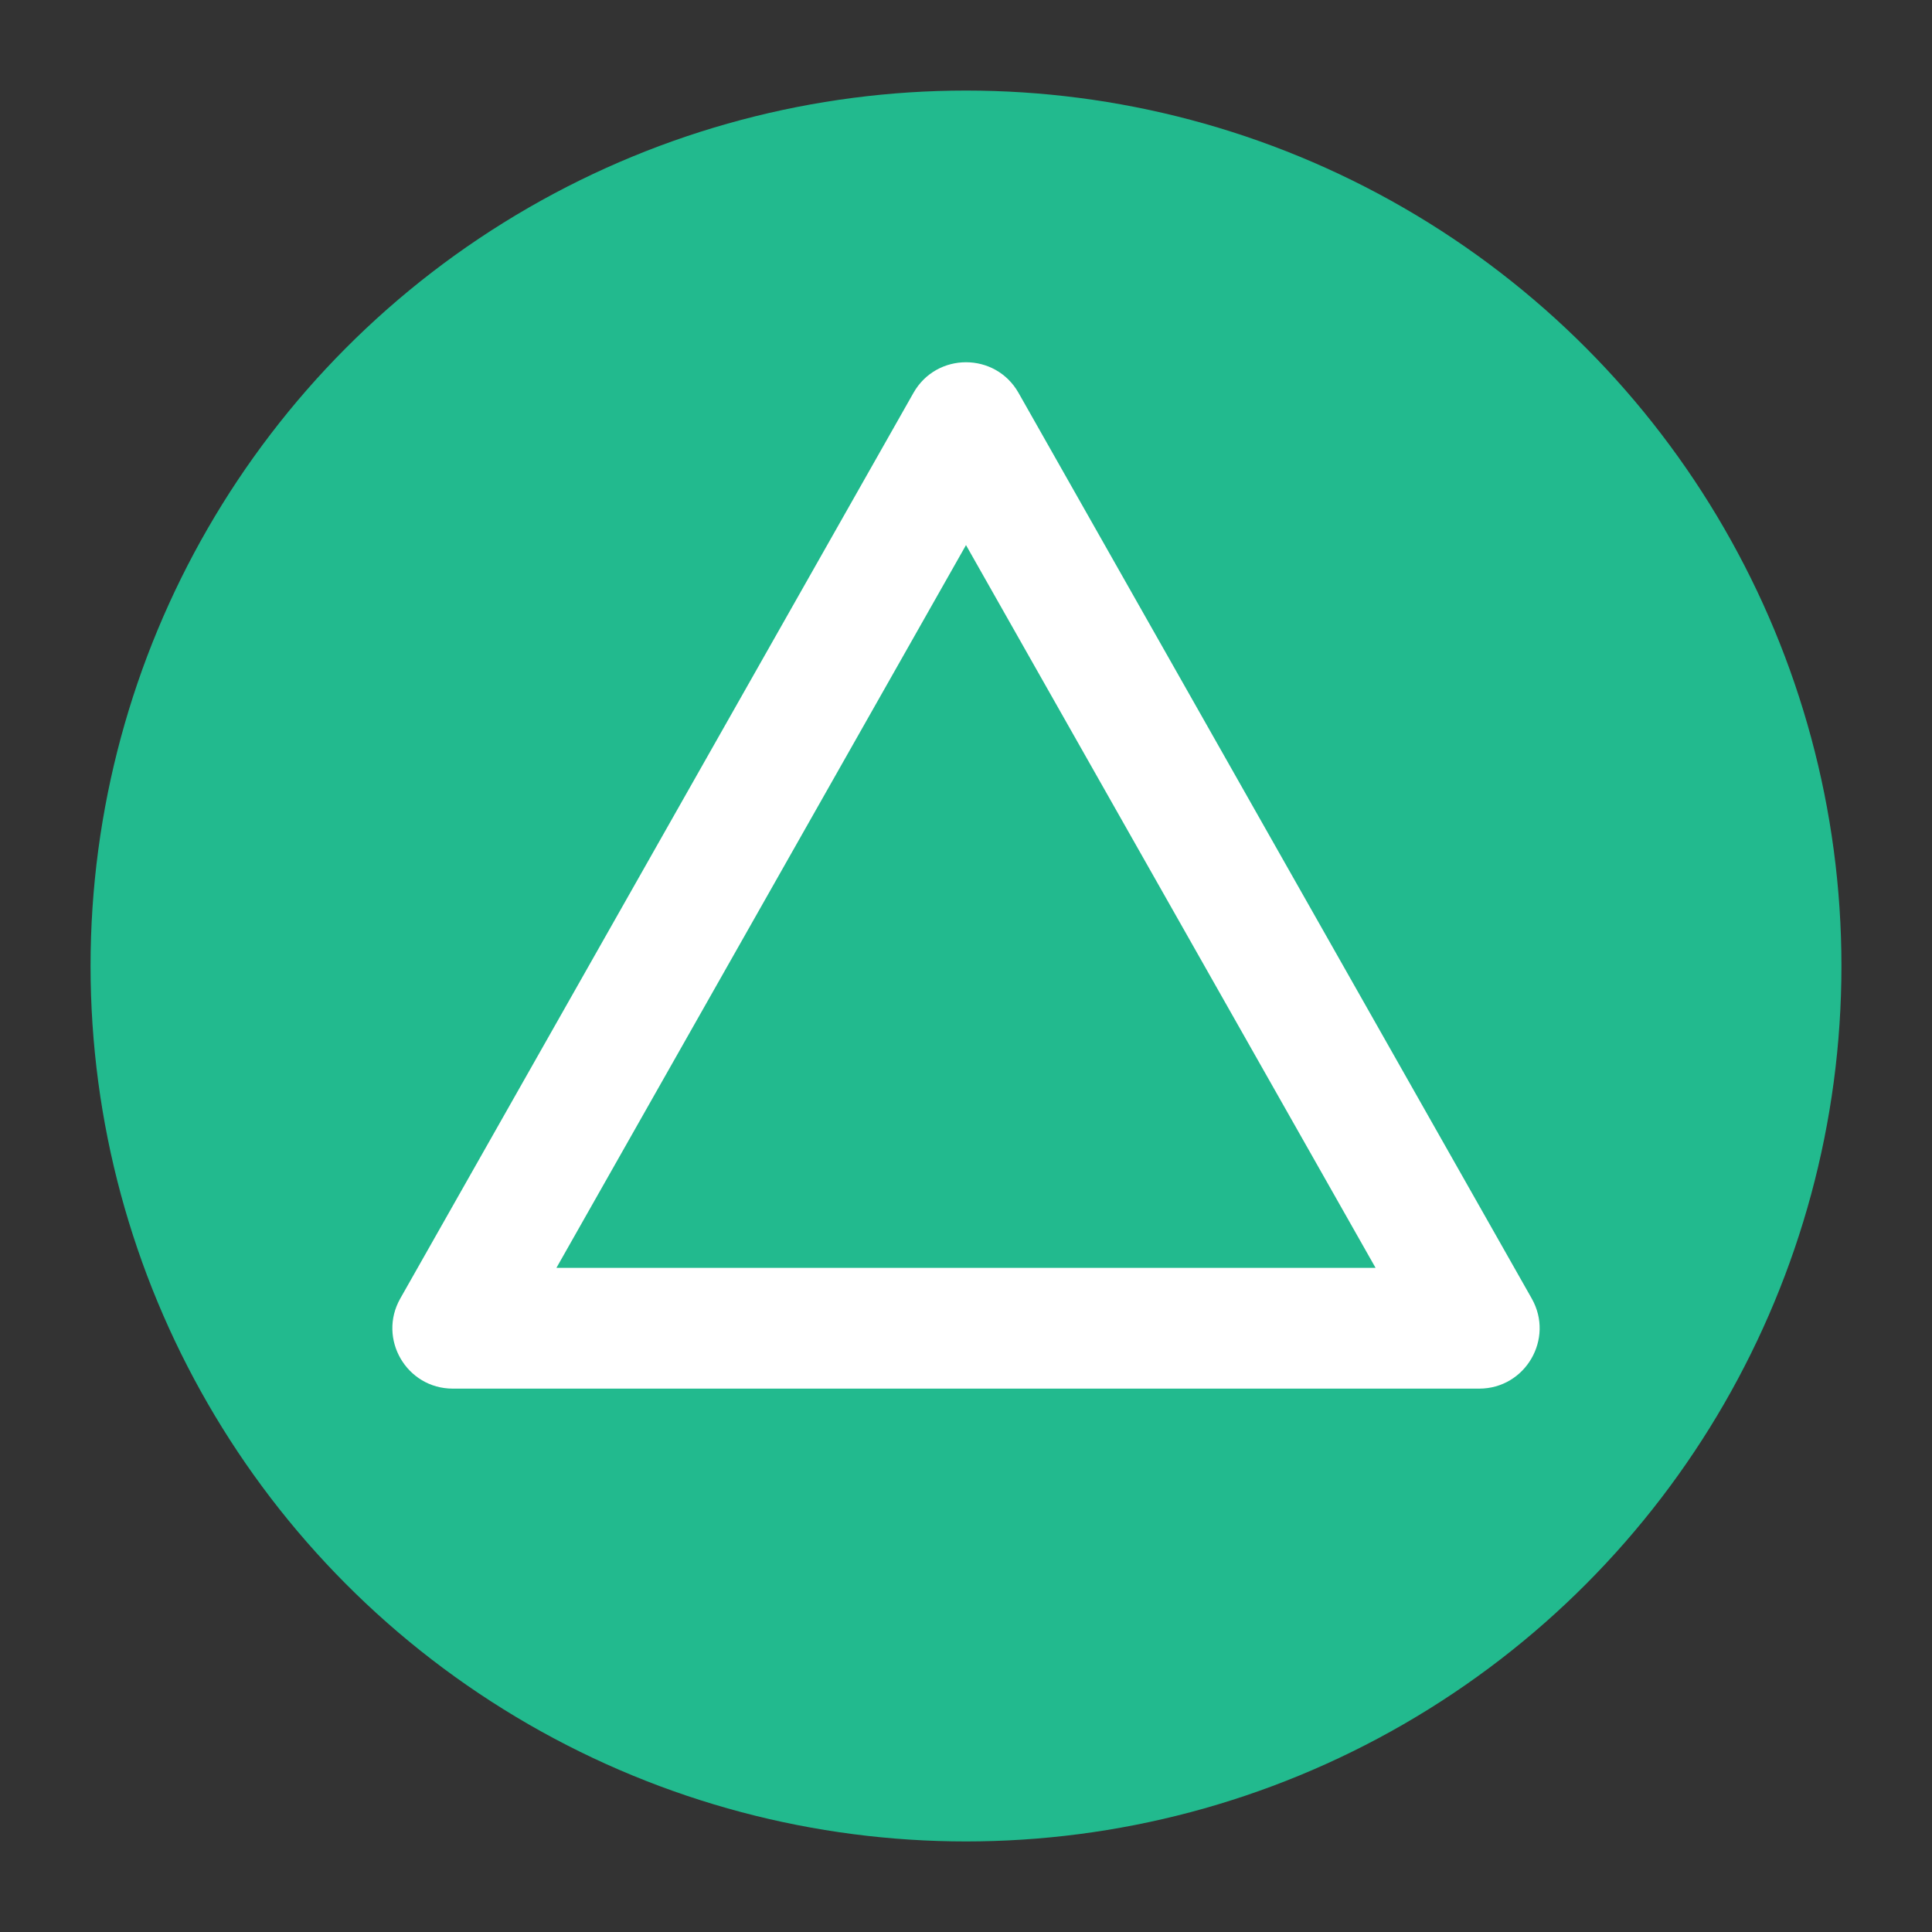 <svg xmlns="http://www.w3.org/2000/svg" width="64" height="64" viewBox="0 0 64 64">
  <rect x="0" y="0" width="64" height="64" fill="#333333" stroke="none"/>
  <g fill="none" fill-rule="evenodd">
    <circle cx="32" cy="32" r="29" fill="#22BA8E"/>
    <path fill="#FFF" fill-rule="nonzero" d="M18.432,42 L45.568,42 L32,18.057 L18.432,42 Z M33.74,13.014 L50.74,43.014 C51.496,44.347 50.532,46 49,46 L15,46 C13.468,46 12.504,44.347 13.26,43.014 L30.26,13.014 C31.026,11.662 32.974,11.662 33.74,13.014 Z"/>
  </g>
</svg>
